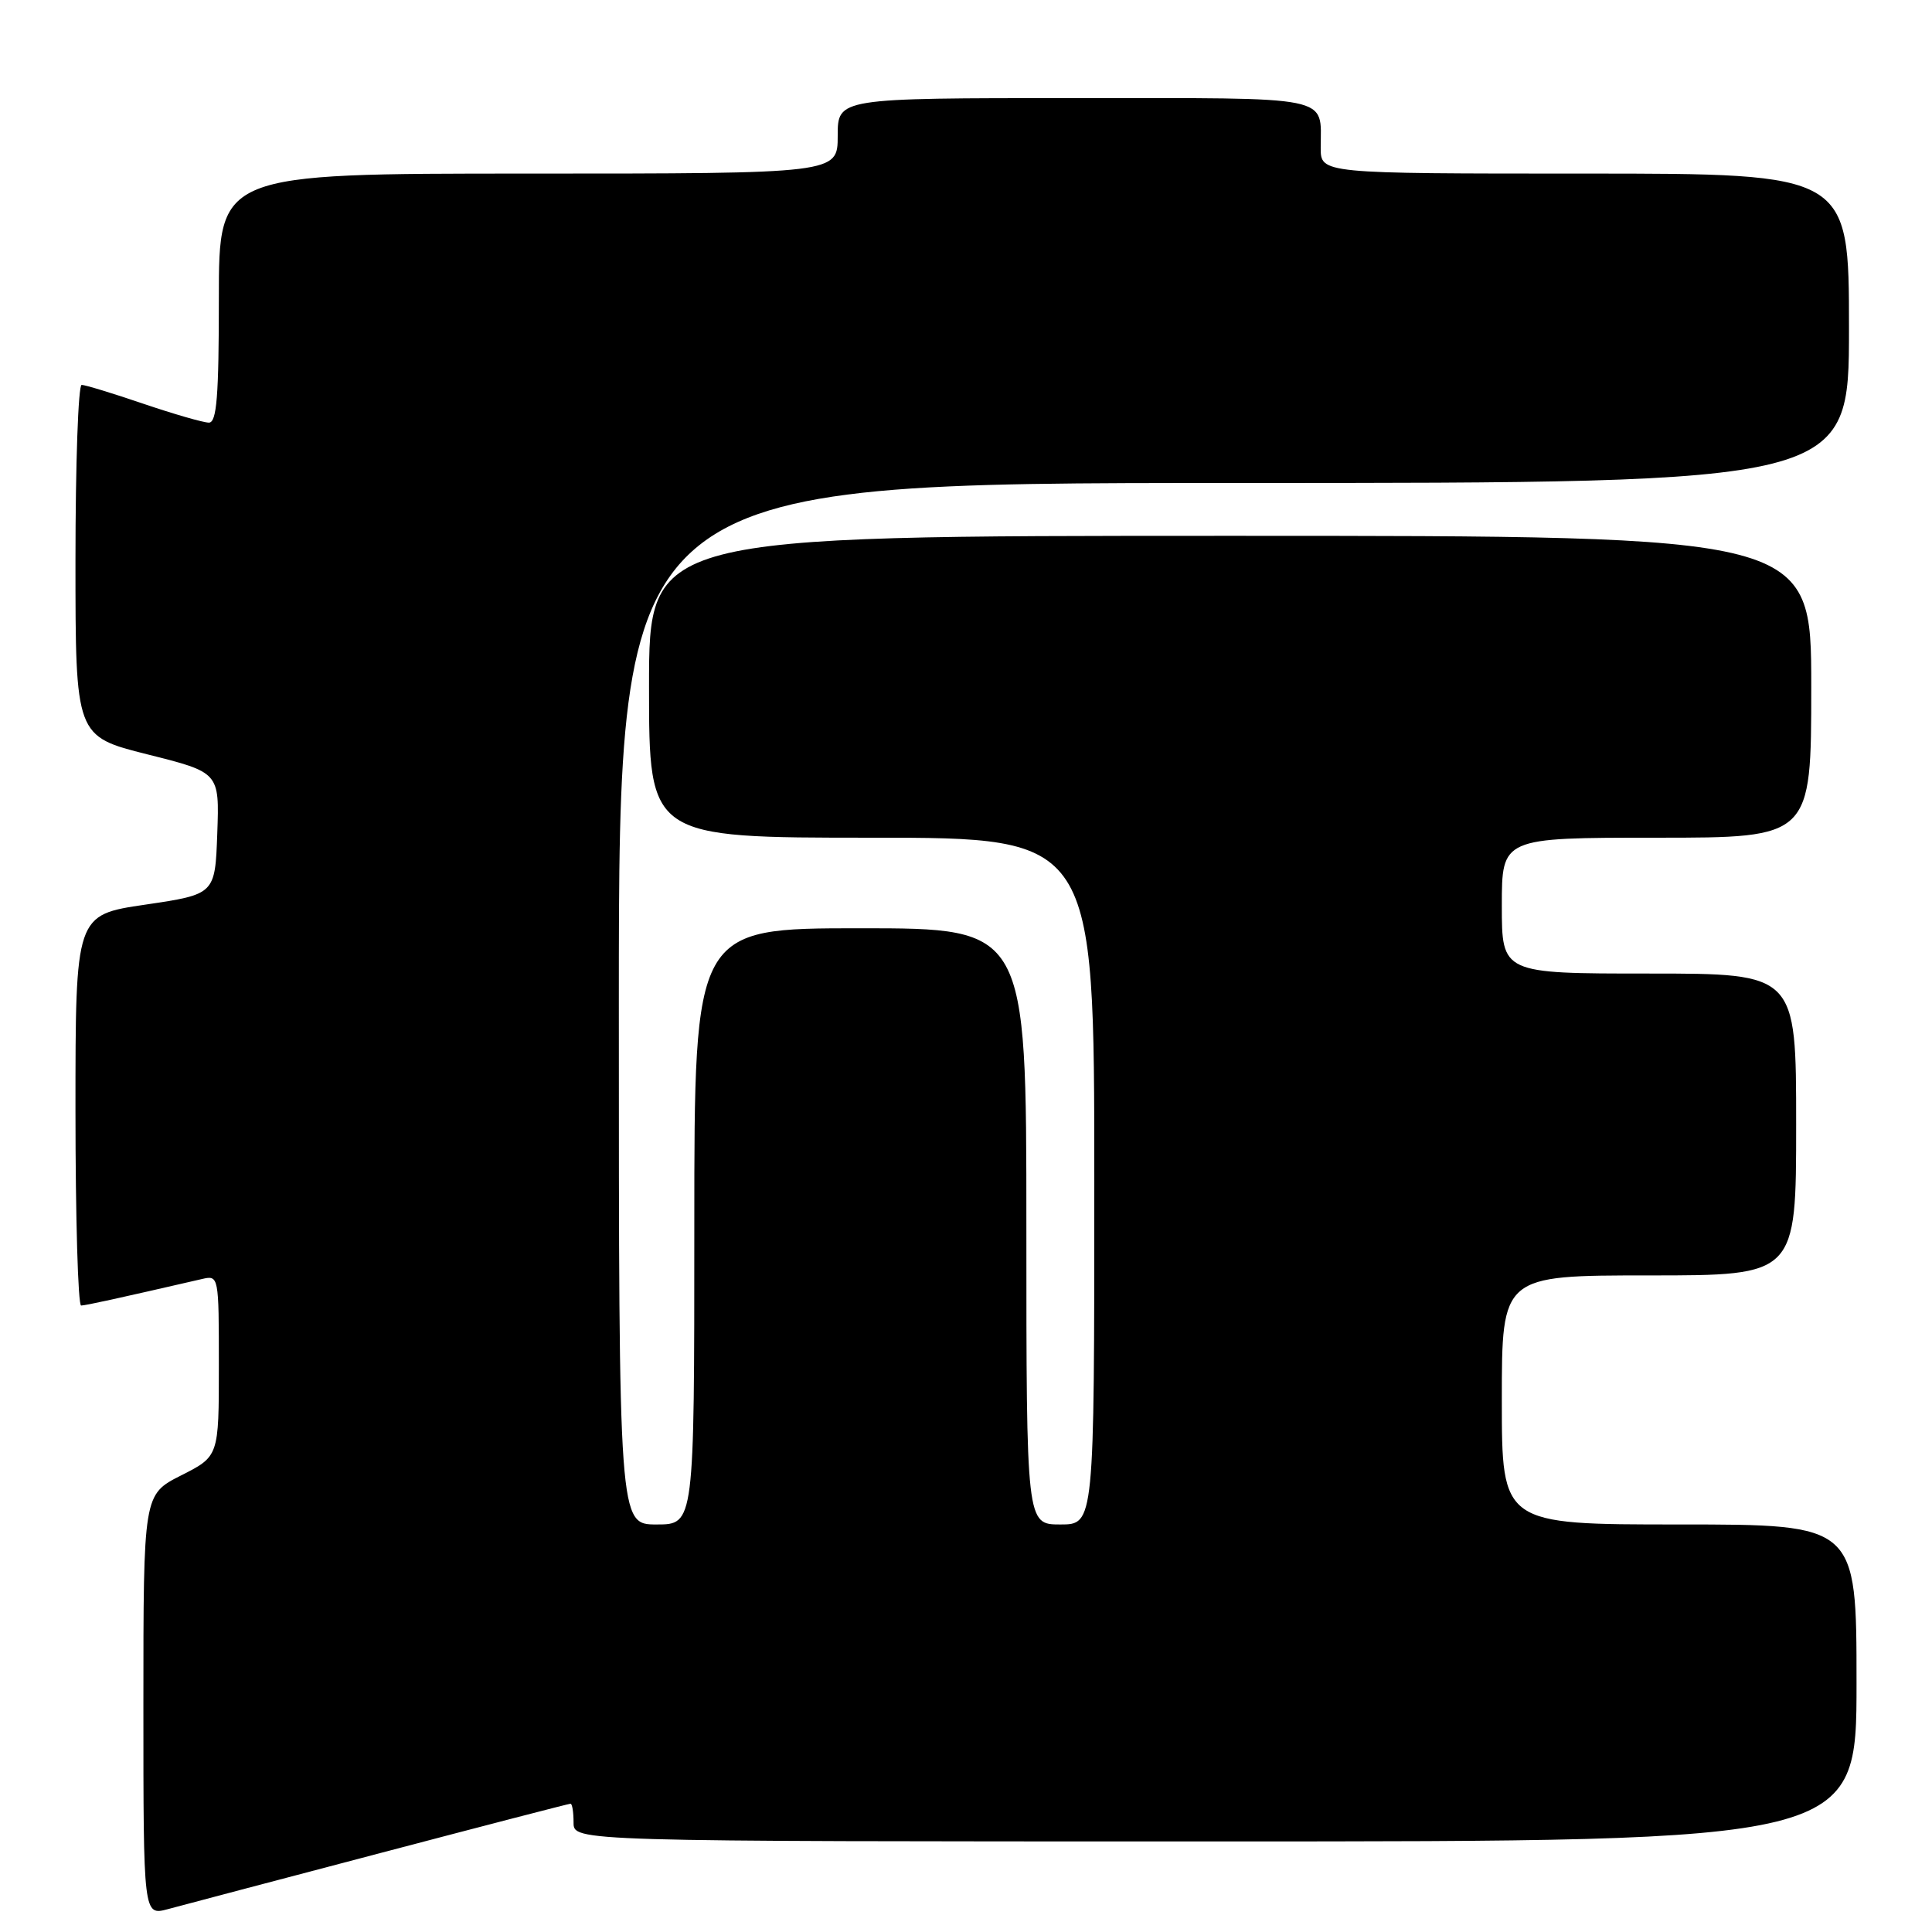 <?xml version="1.0" encoding="UTF-8" standalone="no"?>
<!DOCTYPE svg PUBLIC "-//W3C//DTD SVG 1.1//EN" "http://www.w3.org/Graphics/SVG/1.1/DTD/svg11.dtd" >
<svg xmlns="http://www.w3.org/2000/svg" xmlns:xlink="http://www.w3.org/1999/xlink" version="1.1" viewBox="0 0 256 256">
 <g >
 <path fill="currentColor"
d=" M 50.35 245.55 C 64.02 241.95 75.38 239.00 75.60 239.00 C 75.82 239.00 76.00 240.12 76.00 241.50 C 76.00 244.00 76.00 244.00 161.00 244.00 C 246.00 244.00 246.00 244.00 246.00 223.00 C 246.00 202.00 246.00 202.00 222.50 202.00 C 199.00 202.00 199.00 202.00 199.00 185.50 C 199.00 169.00 199.00 169.00 218.50 169.00 C 238.00 169.00 238.00 169.00 238.00 149.00 C 238.00 129.00 238.00 129.00 218.50 129.00 C 199.00 129.00 199.00 129.00 199.00 120.00 C 199.00 111.00 199.00 111.00 219.50 111.00 C 240.00 111.00 240.00 111.00 240.00 91.00 C 240.00 71.00 240.00 71.00 163.00 71.00 C 86.00 71.00 86.00 71.00 86.00 91.00 C 86.00 111.00 86.00 111.00 115.50 111.00 C 145.00 111.00 145.00 111.00 145.00 156.50 C 145.00 202.00 145.00 202.00 140.50 202.00 C 136.00 202.00 136.00 202.00 136.00 162.50 C 136.00 123.00 136.00 123.00 114.00 123.00 C 92.00 123.00 92.00 123.00 92.00 162.50 C 92.00 202.00 92.00 202.00 87.00 202.00 C 82.00 202.00 82.00 202.00 82.00 133.00 C 82.00 64.00 82.00 64.00 163.50 64.00 C 245.00 64.00 245.00 64.00 245.00 43.50 C 245.00 23.00 245.00 23.00 210.00 23.00 C 175.00 23.00 175.00 23.00 175.00 19.58 C 175.00 12.57 177.11 13.00 142.39 13.00 C 111.00 13.00 111.00 13.00 111.00 18.00 C 111.00 23.00 111.00 23.00 70.00 23.00 C 29.00 23.00 29.00 23.00 29.00 39.50 C 29.00 52.53 28.72 56.00 27.68 56.00 C 26.95 56.00 23.04 54.87 19.00 53.50 C 14.96 52.12 11.28 51.00 10.82 51.00 C 10.37 51.00 10.00 61.48 10.00 74.28 C 10.00 97.56 10.00 97.56 19.54 99.96 C 29.08 102.35 29.08 102.35 28.79 110.43 C 28.50 118.50 28.50 118.50 19.25 119.87 C 10.00 121.23 10.00 121.23 10.00 147.12 C 10.00 161.35 10.34 172.99 10.75 172.99 C 11.39 172.97 15.47 172.08 26.75 169.48 C 28.99 168.96 29.00 169.03 29.00 180.96 C 29.00 192.97 29.00 192.97 24.00 195.50 C 19.00 198.03 19.00 198.03 19.00 225.94 C 19.00 253.84 19.00 253.84 22.25 252.97 C 24.04 252.48 36.68 249.15 50.35 245.55 Z "/>
</g>
</svg>